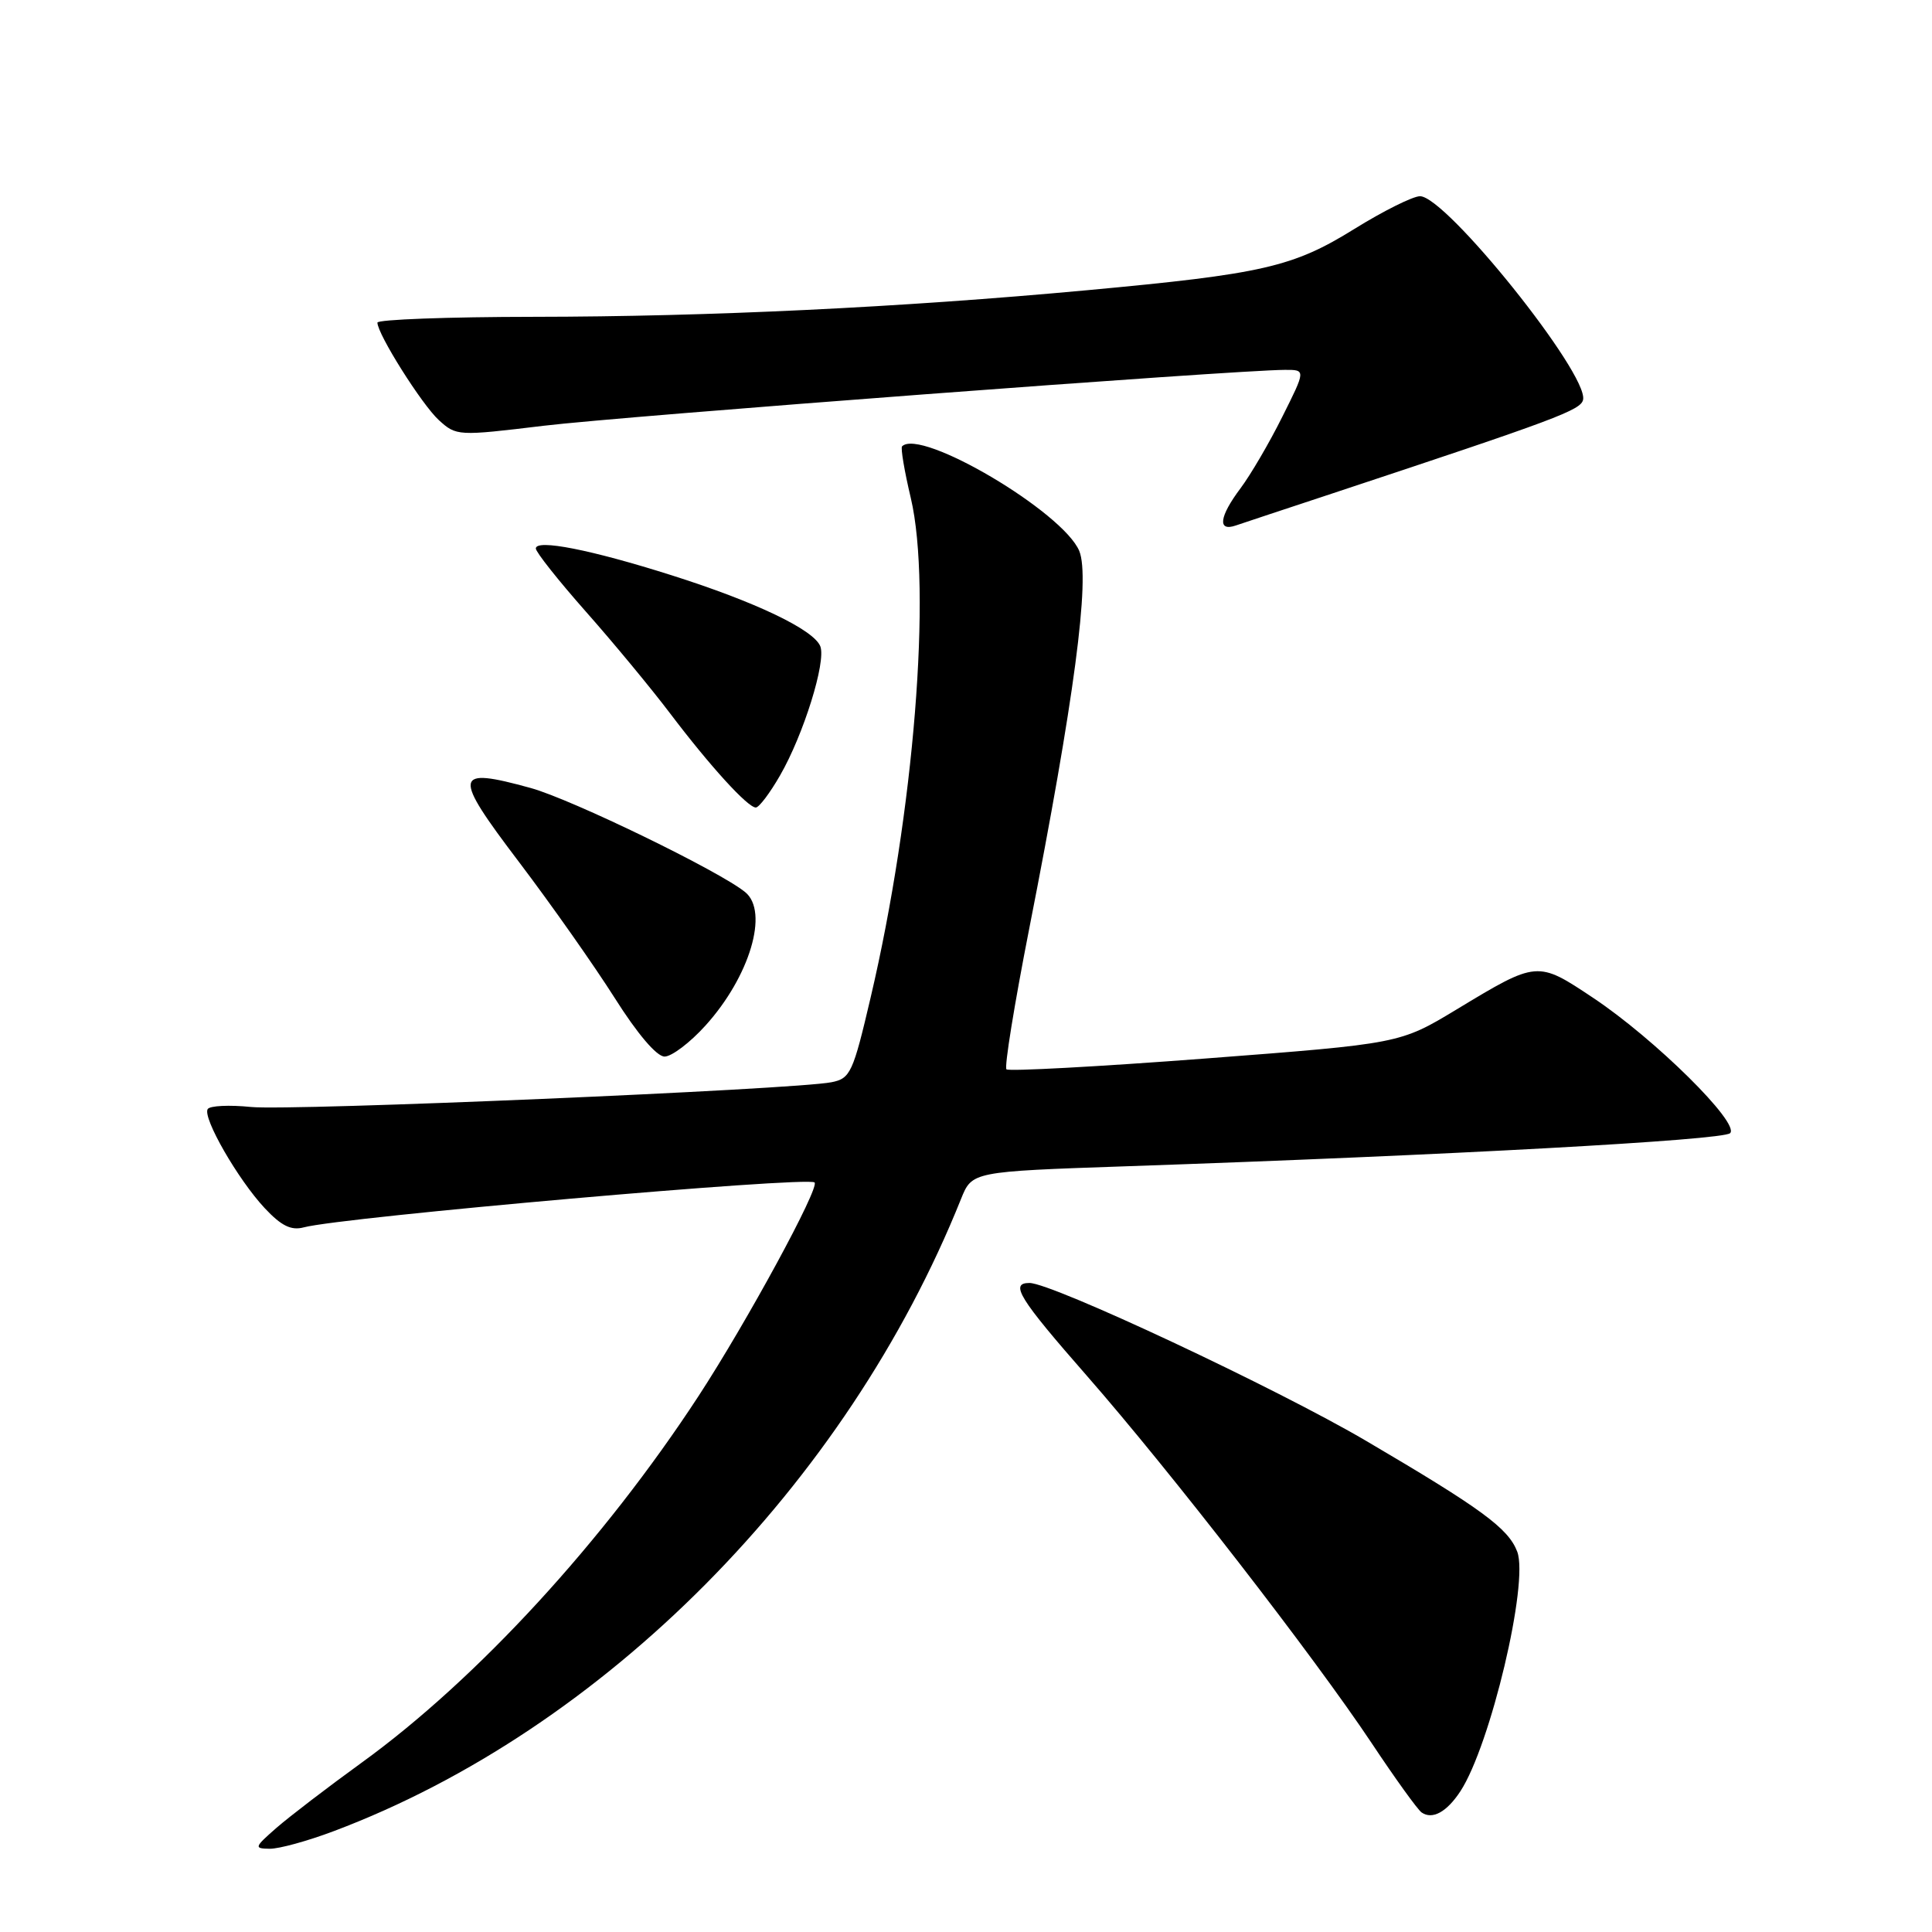 <?xml version="1.0" encoding="UTF-8" standalone="no"?>
<!DOCTYPE svg PUBLIC "-//W3C//DTD SVG 1.1//EN" "http://www.w3.org/Graphics/SVG/1.1/DTD/svg11.dtd" >
<svg xmlns="http://www.w3.org/2000/svg" xmlns:xlink="http://www.w3.org/1999/xlink" version="1.1" viewBox="0 0 256 256">
 <g >
 <path fill="currentColor"
d=" M 44.24 242.63 C 79.98 229.18 112.15 196.75 127.34 158.87 C 128.80 155.24 128.80 155.24 149.15 154.54 C 192.03 153.07 228.32 151.08 229.25 150.15 C 230.57 148.83 219.27 137.66 211.10 132.22 C 203.70 127.29 203.72 127.28 193.00 133.76 C 185.50 138.29 185.50 138.29 159.70 140.26 C 145.50 141.34 133.65 141.98 133.36 141.69 C 133.06 141.39 134.42 133.03 136.37 123.09 C 142.34 92.76 144.48 76.58 143.01 73.01 C 140.86 67.84 121.99 56.68 119.53 59.14 C 119.32 59.34 119.84 62.43 120.69 66.01 C 123.50 77.94 121.11 107.73 115.36 132.19 C 113.03 142.15 112.68 142.91 110.18 143.40 C 105.24 144.38 38.56 147.22 33.26 146.68 C 30.38 146.39 27.80 146.51 27.52 146.96 C 26.82 148.10 31.53 156.29 35.07 160.08 C 37.28 162.44 38.58 163.08 40.26 162.63 C 45.39 161.26 106.91 155.85 107.93 156.68 C 108.68 157.29 98.96 175.18 92.55 185.00 C 79.97 204.25 63.21 222.49 47.91 233.57 C 43.41 236.83 38.33 240.72 36.61 242.22 C 33.69 244.78 33.64 244.94 35.73 244.97 C 36.95 244.99 40.78 243.94 44.24 242.63 Z  M 193.51 237.35 C 197.49 231.26 202.60 209.72 201.04 205.60 C 199.86 202.51 196.33 199.92 181.03 190.93 C 169.19 183.97 139.41 170.00 136.41 170.00 C 133.76 170.00 135.01 172.02 144.05 182.34 C 155.06 194.92 174.07 219.44 181.77 231.00 C 184.88 235.68 187.85 239.80 188.37 240.16 C 189.80 241.15 191.70 240.11 193.51 237.35 Z  M 93.48 135.89 C 99.35 129.40 101.91 120.81 98.75 118.22 C 95.37 115.44 75.76 105.92 70.34 104.42 C 60.06 101.59 59.91 102.54 68.77 114.22 C 73.06 119.88 78.76 127.99 81.46 132.25 C 84.45 136.98 87.01 140.00 88.06 140.00 C 89.00 140.00 91.44 138.15 93.48 135.89 Z  M 103.36 102.75 C 106.47 97.36 109.48 87.70 108.70 85.65 C 107.85 83.45 100.14 79.76 89.00 76.23 C 78.32 72.84 71.00 71.40 71.00 72.68 C 71.00 73.15 73.97 76.90 77.61 81.02 C 81.25 85.13 86.27 91.20 88.77 94.50 C 94.10 101.54 99.08 107.00 100.15 107.00 C 100.57 107.00 102.02 105.09 103.36 102.75 Z  M 176.50 65.40 C 206.33 55.52 209.50 54.34 209.77 52.95 C 210.43 49.47 191.61 26.00 188.16 26.00 C 187.22 26.00 183.31 27.95 179.47 30.33 C 171.32 35.39 167.35 36.30 144.00 38.46 C 119.35 40.74 93.96 41.96 70.75 41.98 C 59.34 41.99 50.00 42.34 50.01 42.75 C 50.03 44.30 55.88 53.58 58.14 55.66 C 60.47 57.78 60.66 57.79 72.00 56.42 C 82.47 55.15 163.73 49.02 170.26 49.01 C 173.03 49.00 173.03 49.00 169.90 55.25 C 168.19 58.69 165.70 62.93 164.39 64.68 C 161.55 68.46 161.29 70.48 163.75 69.63 C 164.71 69.30 170.45 67.40 176.50 65.40 Z "/>
</g>
</svg>